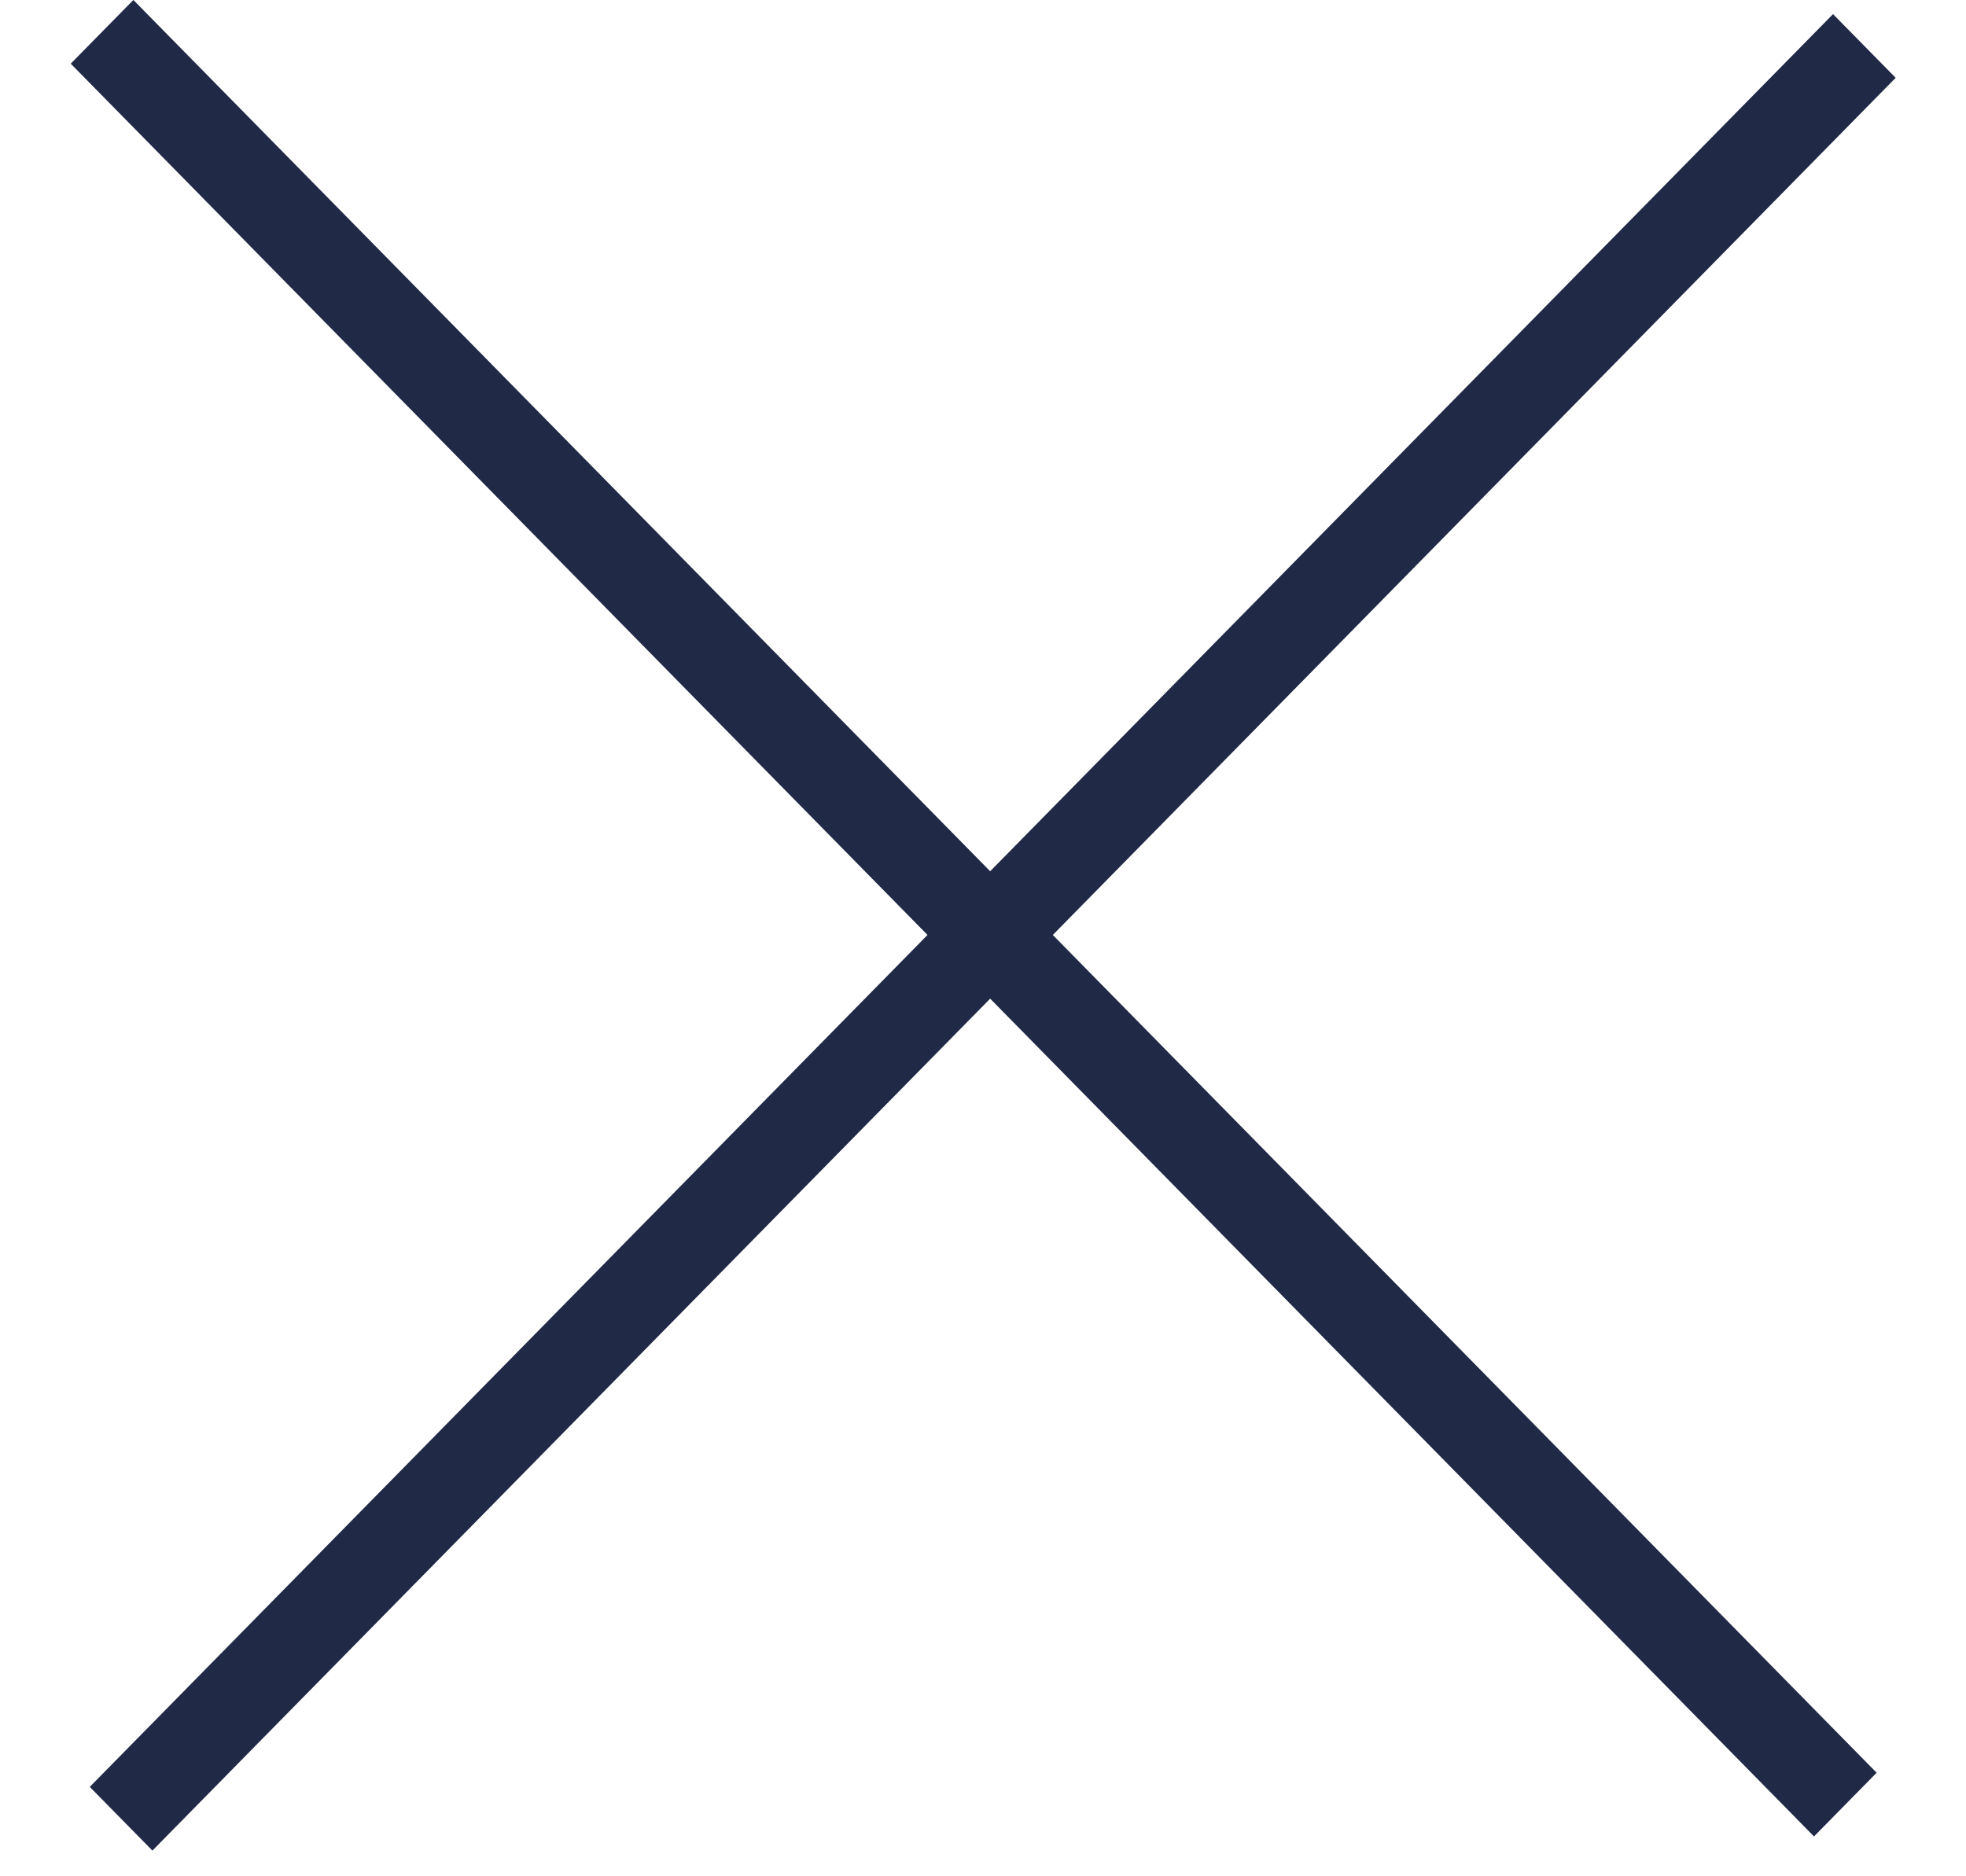 <svg width="22" height="21" viewBox="0 0 22 21" fill="none" xmlns="http://www.w3.org/2000/svg">
<line y1="-0.5" x2="27.828" y2="-0.5" transform="matrix(-0.701 0.713 -0.701 -0.713 20.512 0.158)" stroke="#202945"/>
<line y1="-0.5" x2="27.828" y2="-0.5" transform="matrix(-0.701 -0.713 0.701 -0.713 21 19.841)" stroke="#202945"/>
</svg>
